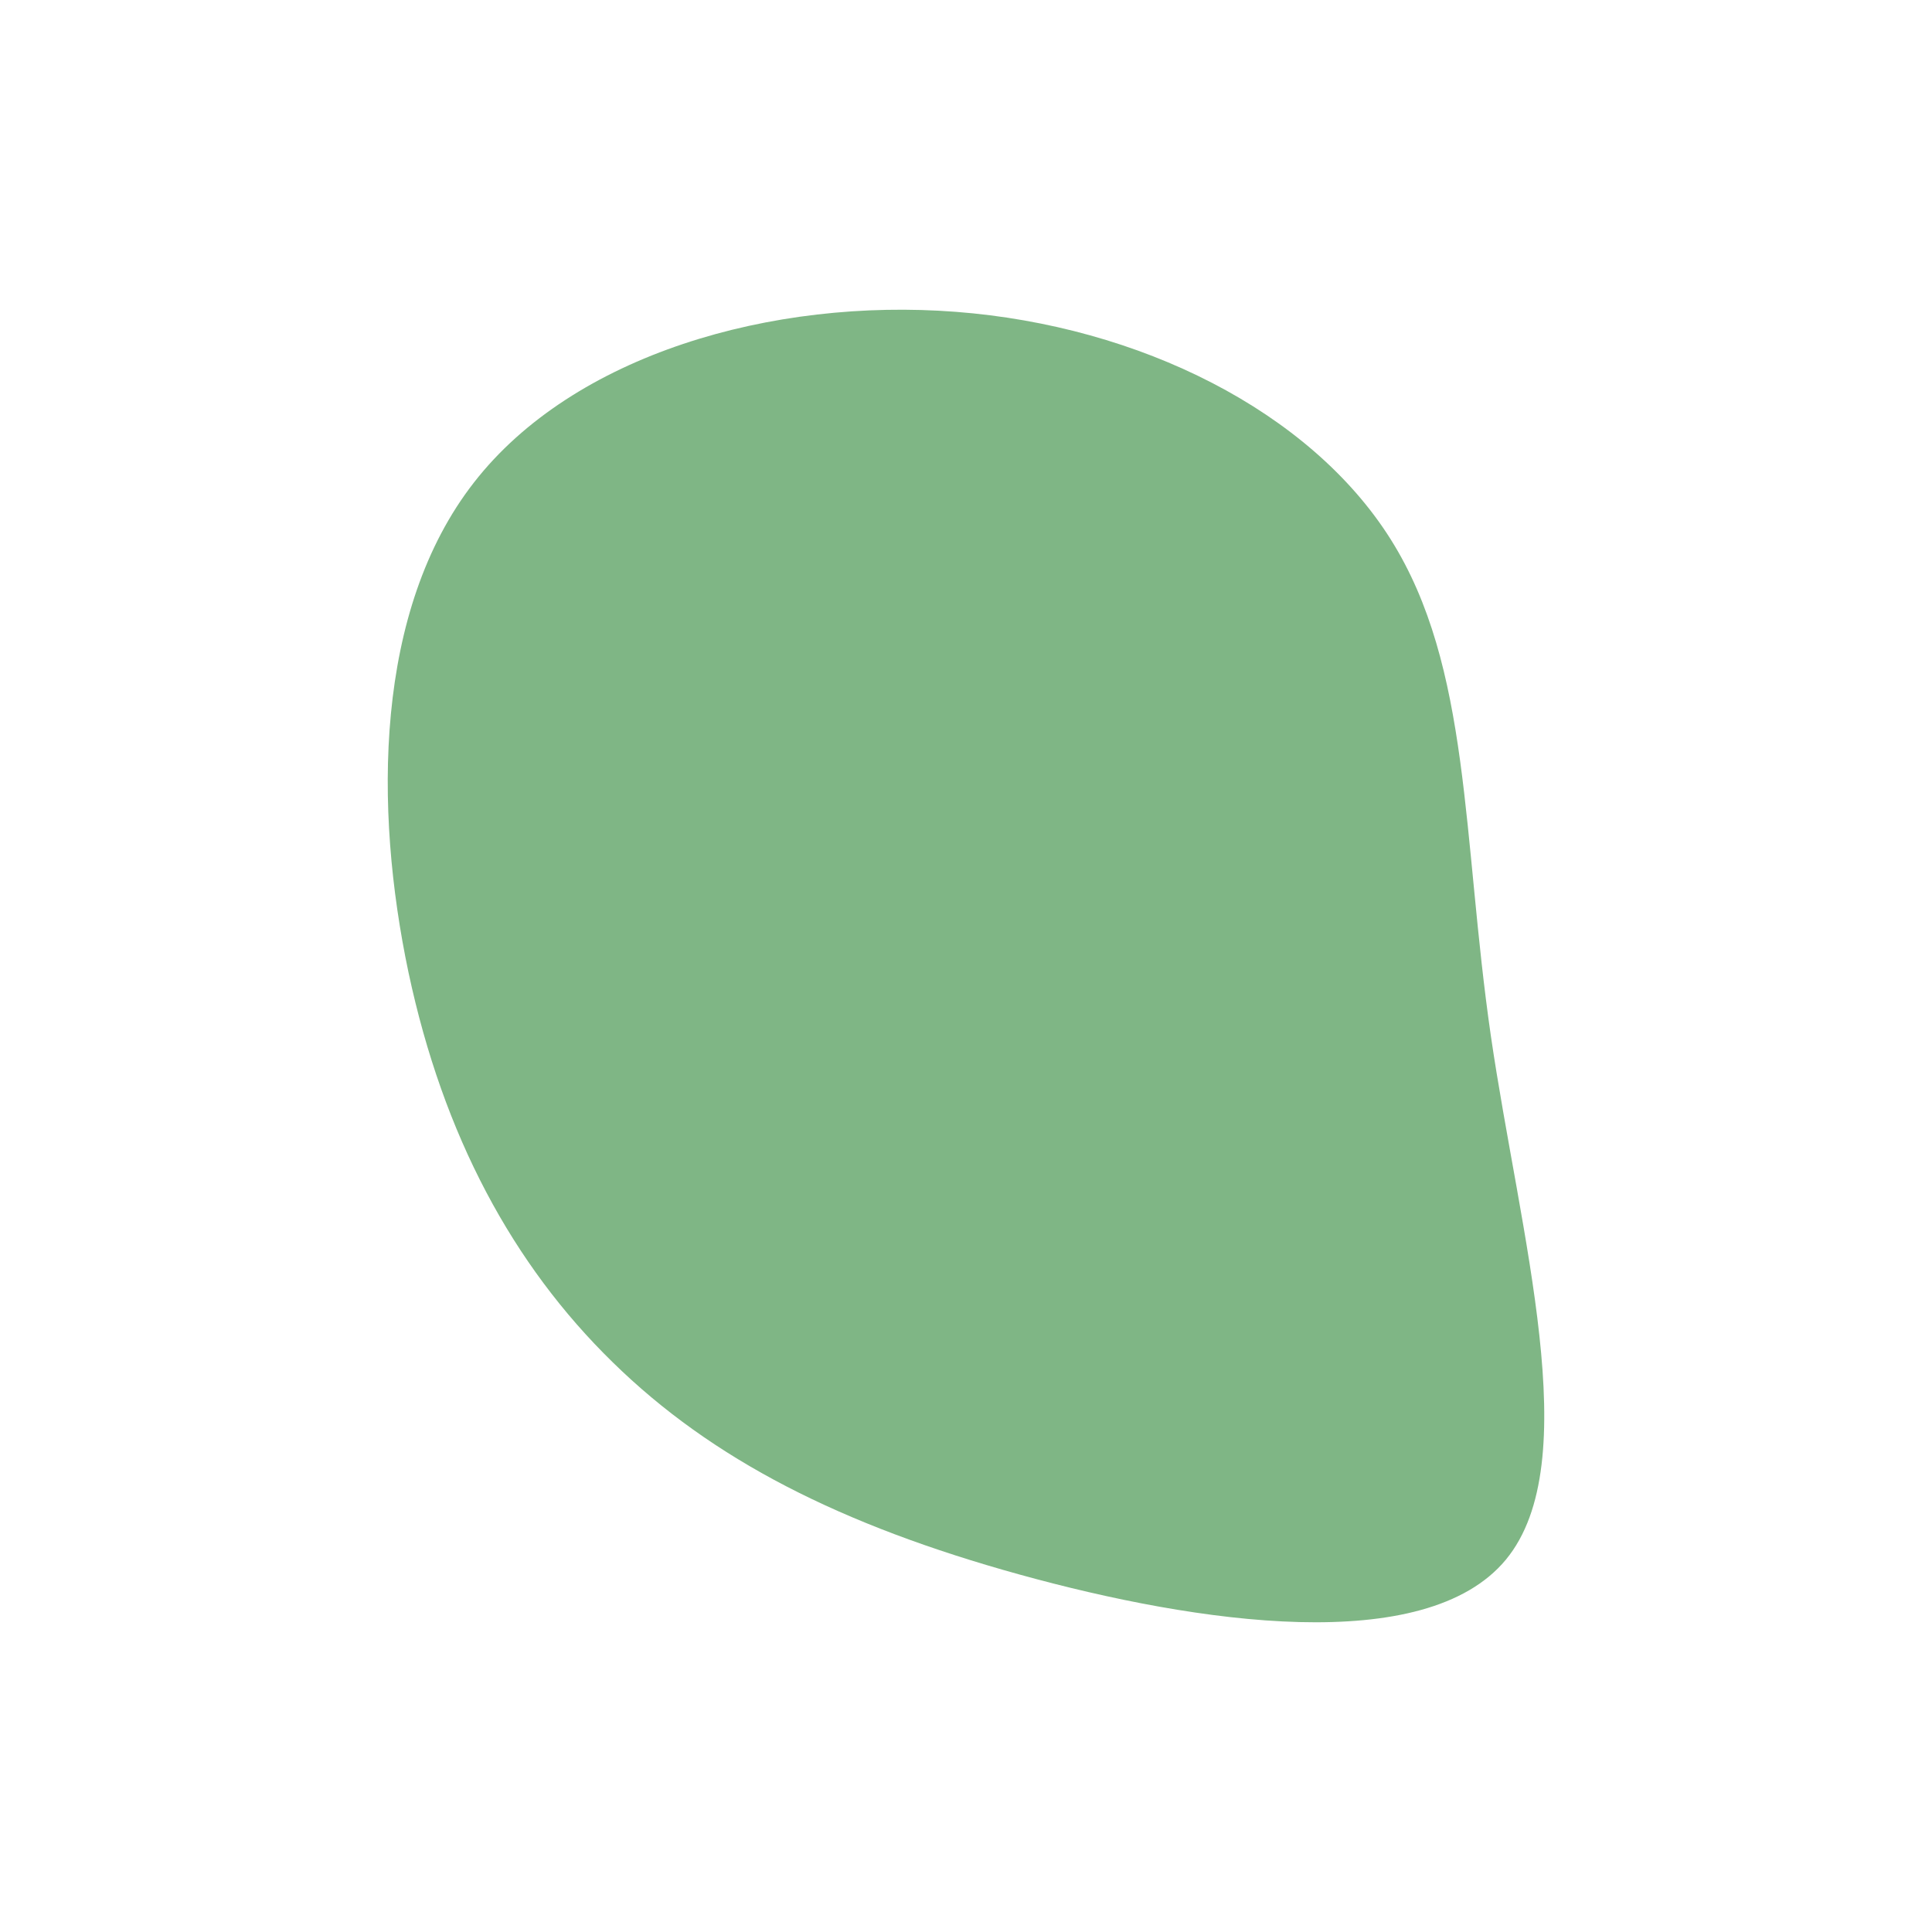 <svg id="visual" viewBox="0 0 900 900" width="900" height="900" xmlns="http://www.w3.org/2000/svg" xmlns:xlink="http://www.w3.org/1999/xlink" version="1.1"><g transform="translate(451.887 469.062)"><path d="M195.9 -217.9C233.4 -158.4 229.2 -79.2 242.6 13.4C256.1 106.1 287.1 212.1 249.6 257.5C212.1 302.8 106.1 287.4 23 264.4C-60.1 241.4 -120.2 210.9 -166.5 165.5C-212.9 120.2 -245.4 60.1 -261.6 -16.1C-277.7 -92.4 -277.5 -184.8 -231.1 -244.3C-184.8 -303.8 -92.4 -330.4 -6.6 -323.8C79.2 -317.2 158.4 -277.4 195.9 -217.9" fill="#7FB685"></path></g></svg>